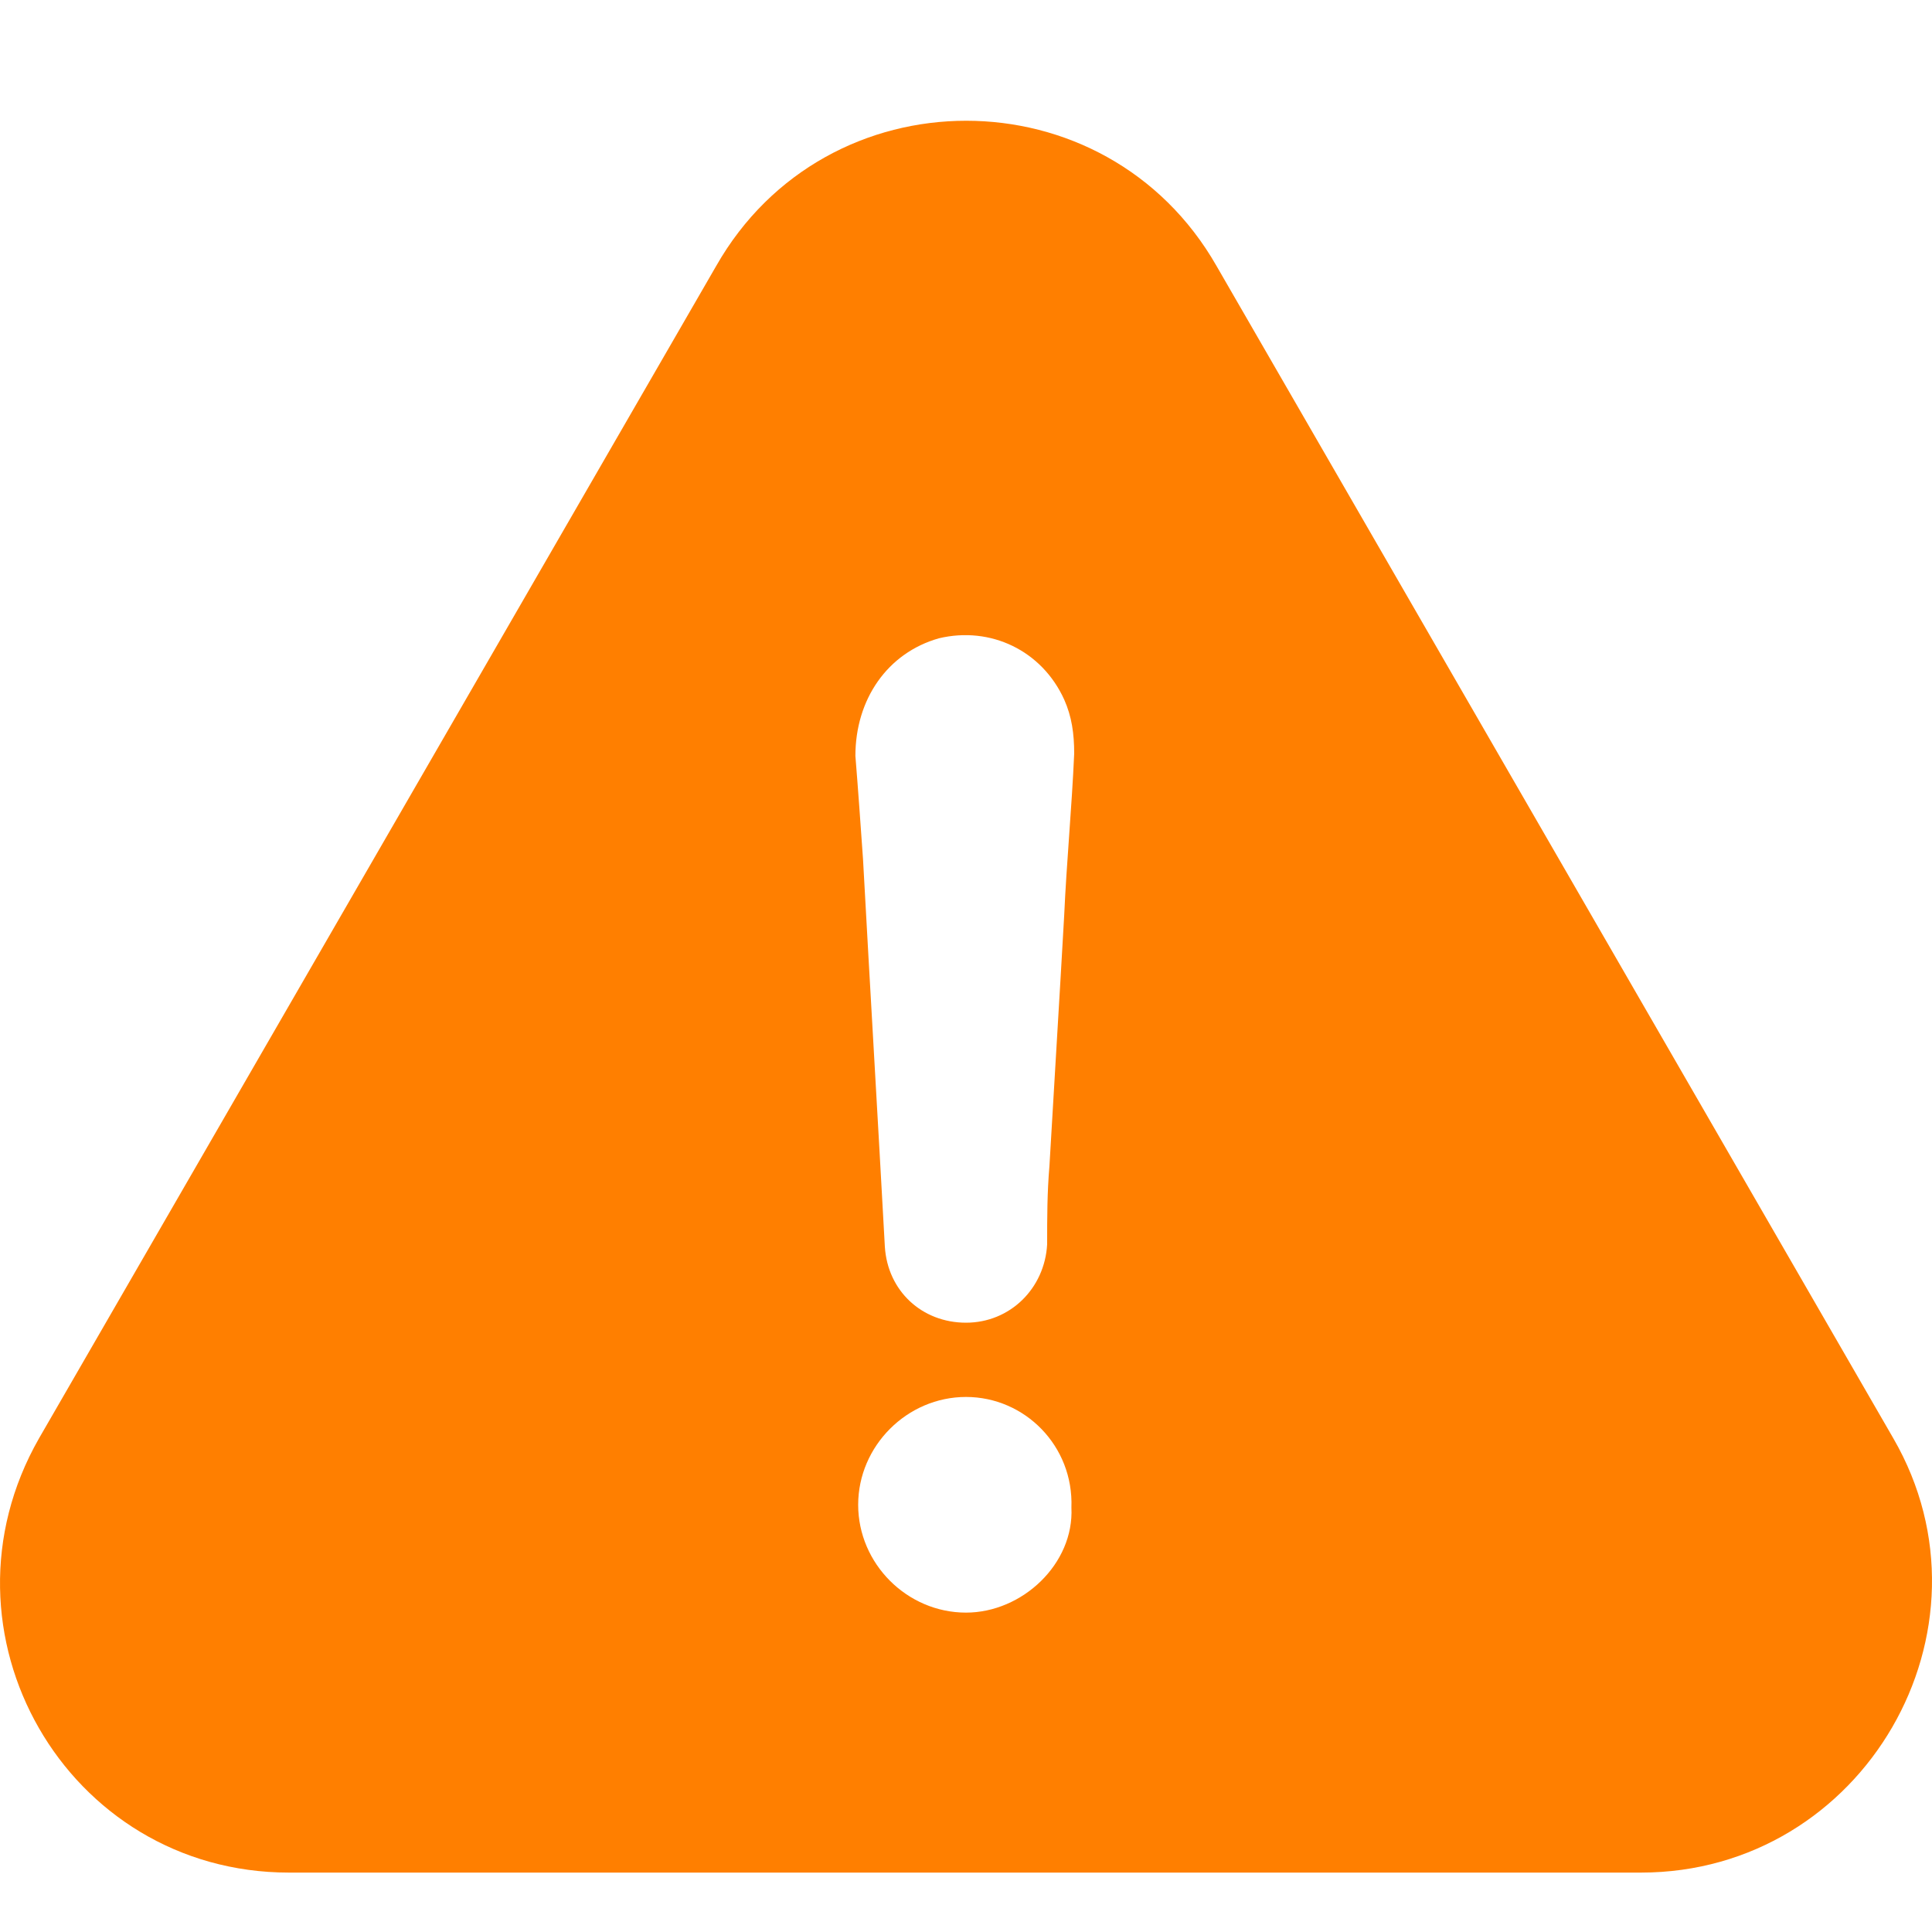 <svg width="16" height="16" viewBox="0 0 16 16" fill="none" xmlns="http://www.w3.org/2000/svg">
<path d="M15.68 11.912L10.075 2.203C9.159 0.599 6.844 0.599 5.931 2.203L0.323 11.912C-0.593 13.516 0.547 15.508 2.394 15.508H13.589C15.436 15.508 16.596 13.496 15.68 11.912ZM8 13.355C7.512 13.355 7.107 12.95 7.107 12.462C7.107 11.975 7.512 11.569 8 11.569C8.487 11.569 8.892 11.975 8.873 12.485C8.896 12.95 8.467 13.355 8 13.355ZM8.813 7.584C8.774 8.276 8.731 8.964 8.691 9.656C8.672 9.88 8.672 10.084 8.672 10.305C8.652 10.67 8.365 10.954 8 10.954C7.634 10.954 7.351 10.69 7.328 10.325C7.269 9.248 7.206 8.19 7.147 7.113C7.127 6.83 7.107 6.544 7.084 6.26C7.084 5.793 7.348 5.407 7.776 5.286C8.204 5.184 8.629 5.388 8.813 5.793C8.876 5.934 8.896 6.076 8.896 6.241C8.876 6.692 8.833 7.14 8.813 7.584Z" fill="#FF7F00"/>
</svg>
